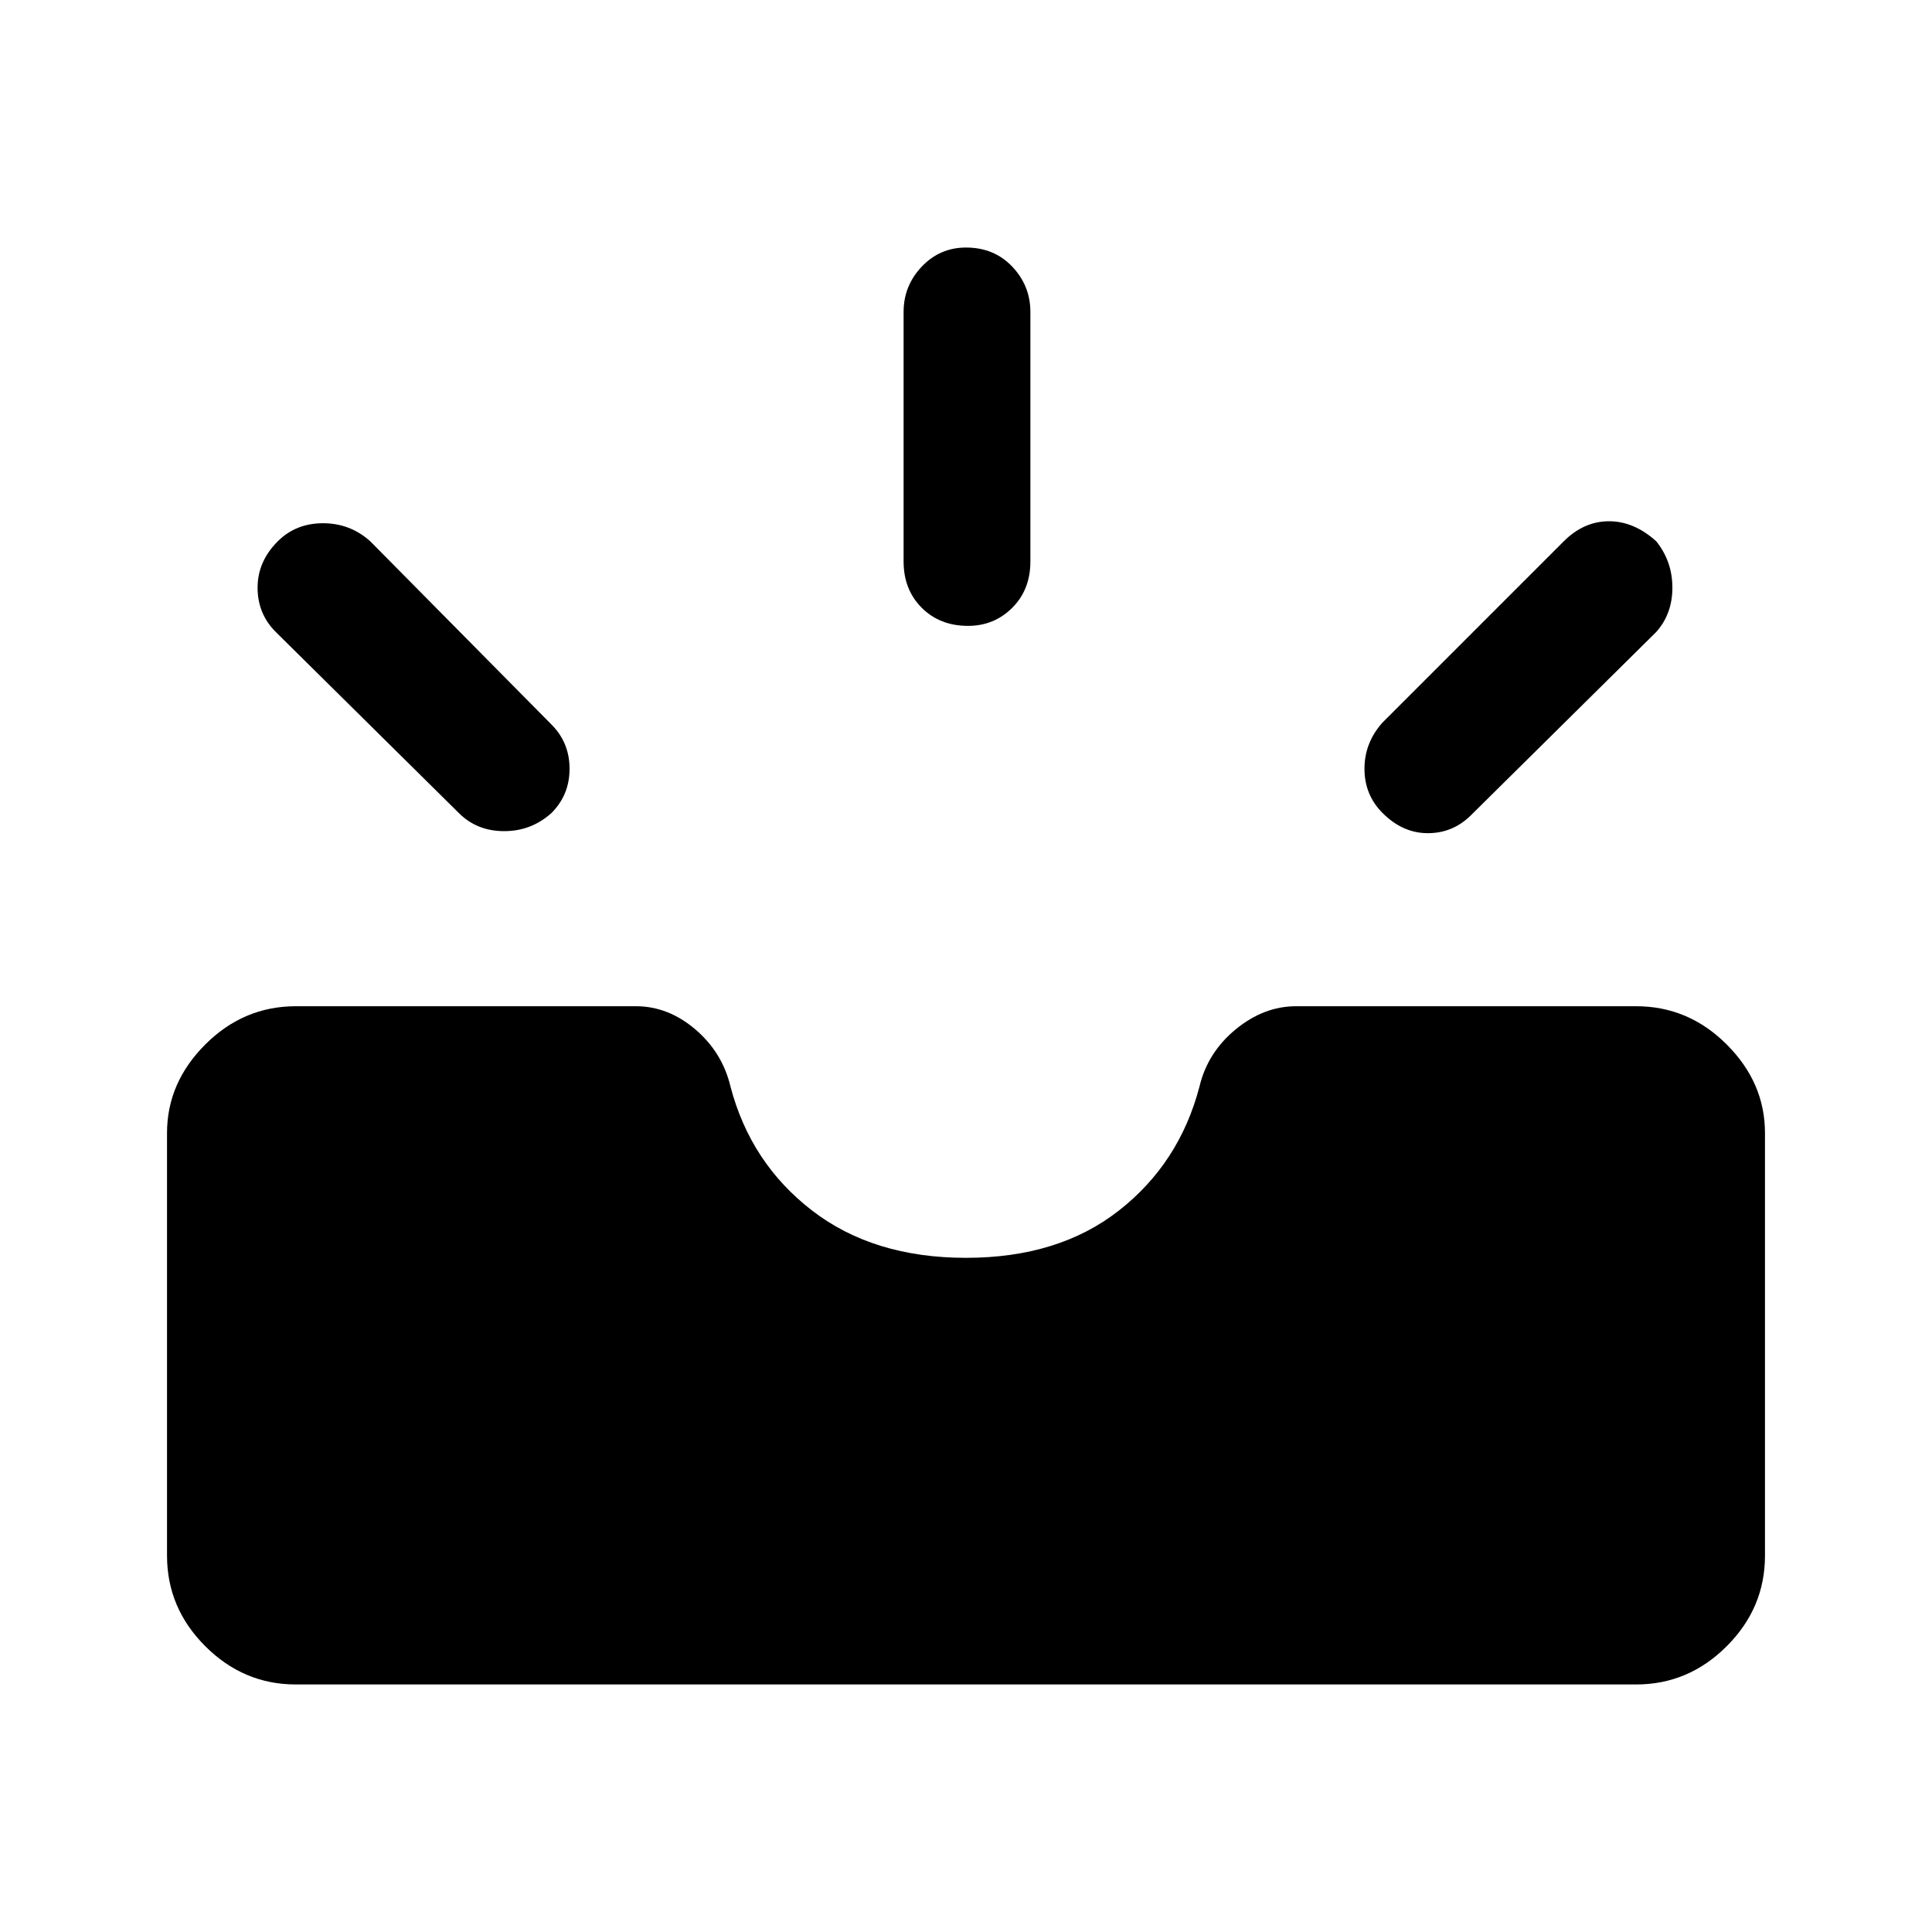 <svg xmlns="http://www.w3.org/2000/svg" height="40" width="40"><path d="M28.625 16.833q-.375-.375-.375-.916 0-.542.375-.959l3.75-3.75q.417-.416.937-.416.521 0 .98.416.333.417.333.959 0 .541-.333.916l-3.834 3.792q-.375.375-.896.375-.52 0-.937-.417Zm-8.583-3.875q-.584 0-.959-.375t-.375-.958V6.458q0-.541.375-.937T20 5.125q.583 0 .958.396t.375.937v5.167q0 .583-.375.958t-.916.375ZM9.5 16.833l-3.792-3.75q-.375-.375-.375-.916 0-.542.417-.959.375-.375.938-.375.562 0 .979.375L11.417 15q.375.375.375.917 0 .541-.375.916-.417.375-.979.375-.563 0-.938-.375ZM6.125 34.875q-1.083 0-1.875-.792-.792-.791-.792-1.875v-8.75q0-1.041.792-1.833t1.875-.792h7.042q.666 0 1.229.479.562.48.729 1.188.417 1.583 1.687 2.562 1.271.98 3.188.98 1.917 0 3.167-.98 1.25-.979 1.666-2.562.167-.708.75-1.188.584-.479 1.25-.479h7.042q1.083 0 1.875.792t.792 1.833v8.75q0 1.084-.792 1.875-.792.792-1.875.792Z"/></svg>